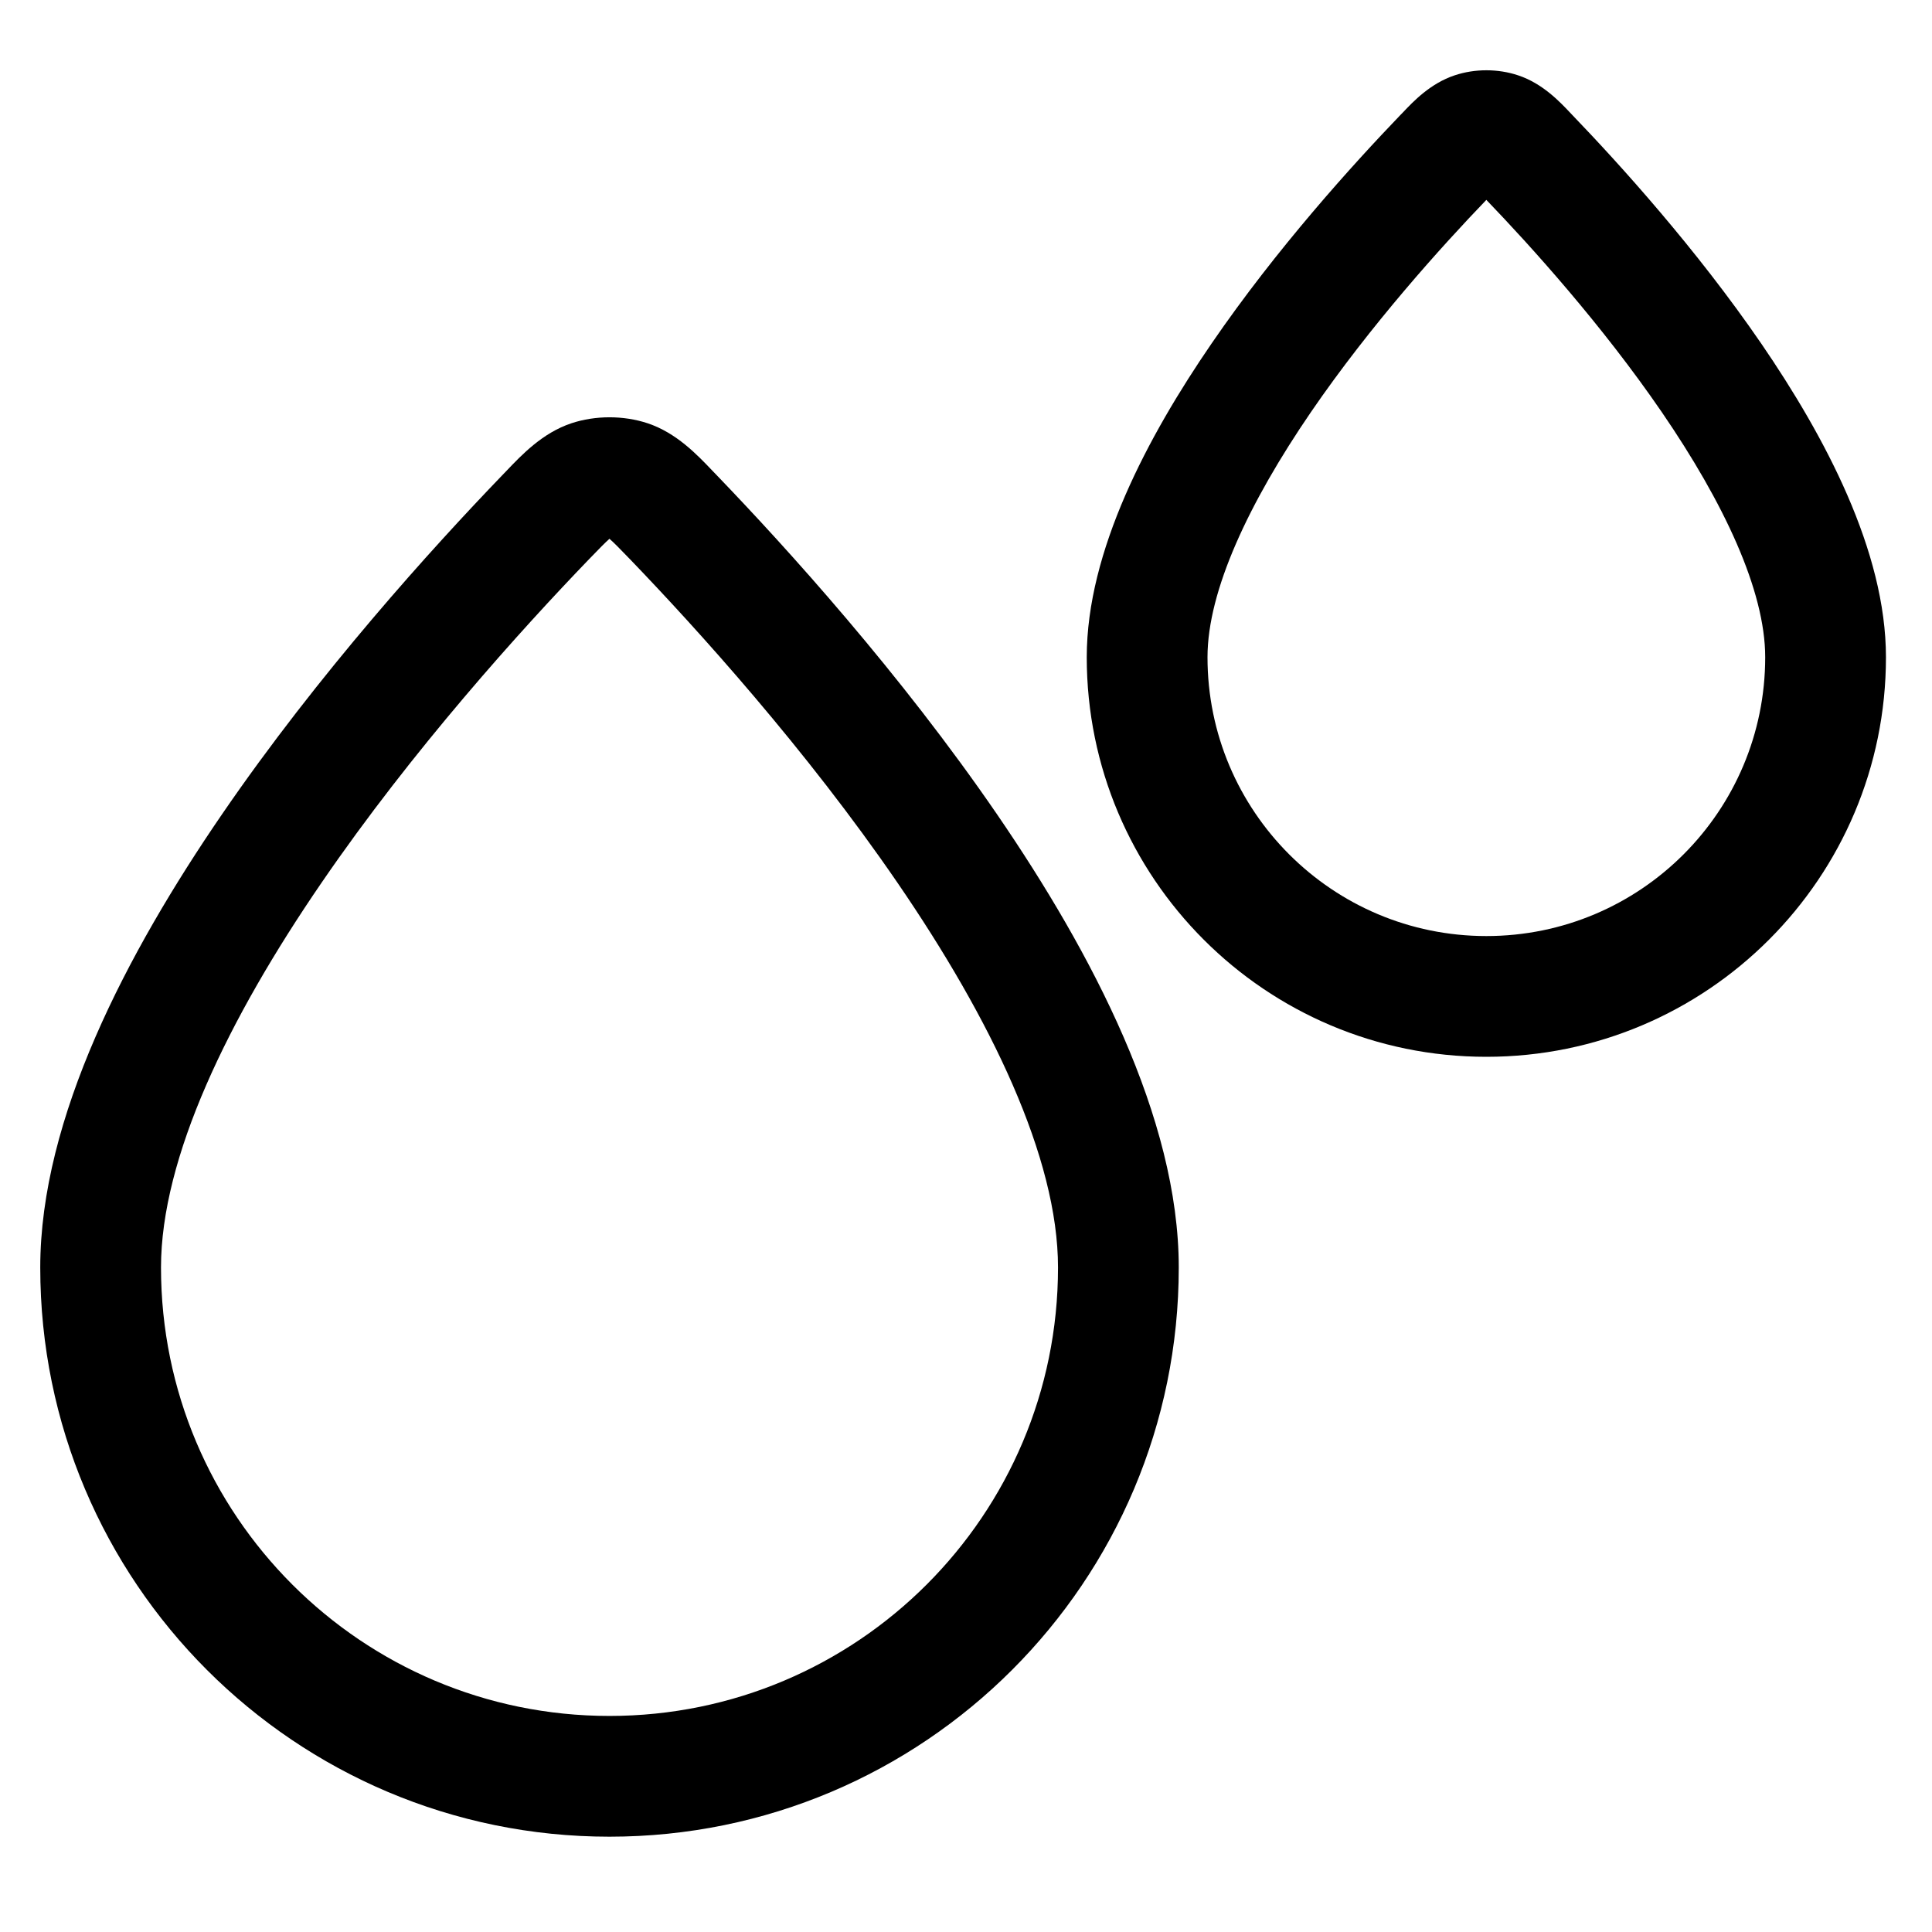 <svg width="24" height="24" viewBox="0 0 24 24" fill="none" xmlns="http://www.w3.org/2000/svg">
<path fill-rule="evenodd" clip-rule="evenodd" d="M18.859 0.936C18.609 0.852 18.32 0.852 18.07 0.936C17.768 1.036 17.554 1.263 17.428 1.396C17.415 1.41 17.403 1.422 17.392 1.433C16.813 2.036 15.86 3.085 15.048 4.271C14.259 5.422 13.5 6.845 13.5 8.164C13.5 10.905 15.723 13.128 18.464 13.128C21.206 13.128 23.428 10.905 23.428 8.164C23.428 6.845 22.669 5.422 21.881 4.271C21.068 3.085 20.116 2.036 19.536 1.433C19.525 1.422 19.514 1.41 19.501 1.396C19.375 1.263 19.161 1.036 18.859 0.936ZM16.285 5.119C17.027 4.036 17.91 3.059 18.464 2.483C19.018 3.059 19.901 4.036 20.643 5.119C21.413 6.243 21.928 7.336 21.928 8.164C21.928 10.077 20.378 11.628 18.464 11.628C16.551 11.628 15 10.077 15 8.164C15 7.336 15.516 6.243 16.285 5.119Z" fill="black"/>
<path fill-rule="evenodd" clip-rule="evenodd" d="M8.045 5.258C7.747 5.159 7.396 5.159 7.098 5.258C6.741 5.377 6.485 5.646 6.287 5.854L6.234 5.909C5.371 6.806 3.958 8.363 2.756 10.118C1.578 11.837 0.5 13.89 0.5 15.745C0.5 19.65 3.666 22.816 7.571 22.816C11.477 22.816 14.643 19.65 14.643 15.745C14.643 13.89 13.565 11.837 12.387 10.118C11.184 8.363 9.772 6.806 8.909 5.909L8.856 5.854C8.658 5.646 8.402 5.377 8.045 5.258ZM7.315 6.949C7.45 6.809 7.519 6.739 7.571 6.693C7.624 6.739 7.693 6.809 7.828 6.949C8.664 7.818 10.014 9.309 11.149 10.966C12.309 12.658 13.143 14.381 13.143 15.745C13.143 18.822 10.648 21.316 7.571 21.316C4.494 21.316 2 18.822 2 15.745C2 14.381 2.834 12.658 3.994 10.966C5.129 9.309 6.478 7.818 7.315 6.949Z" fill="black"/>
</svg>
